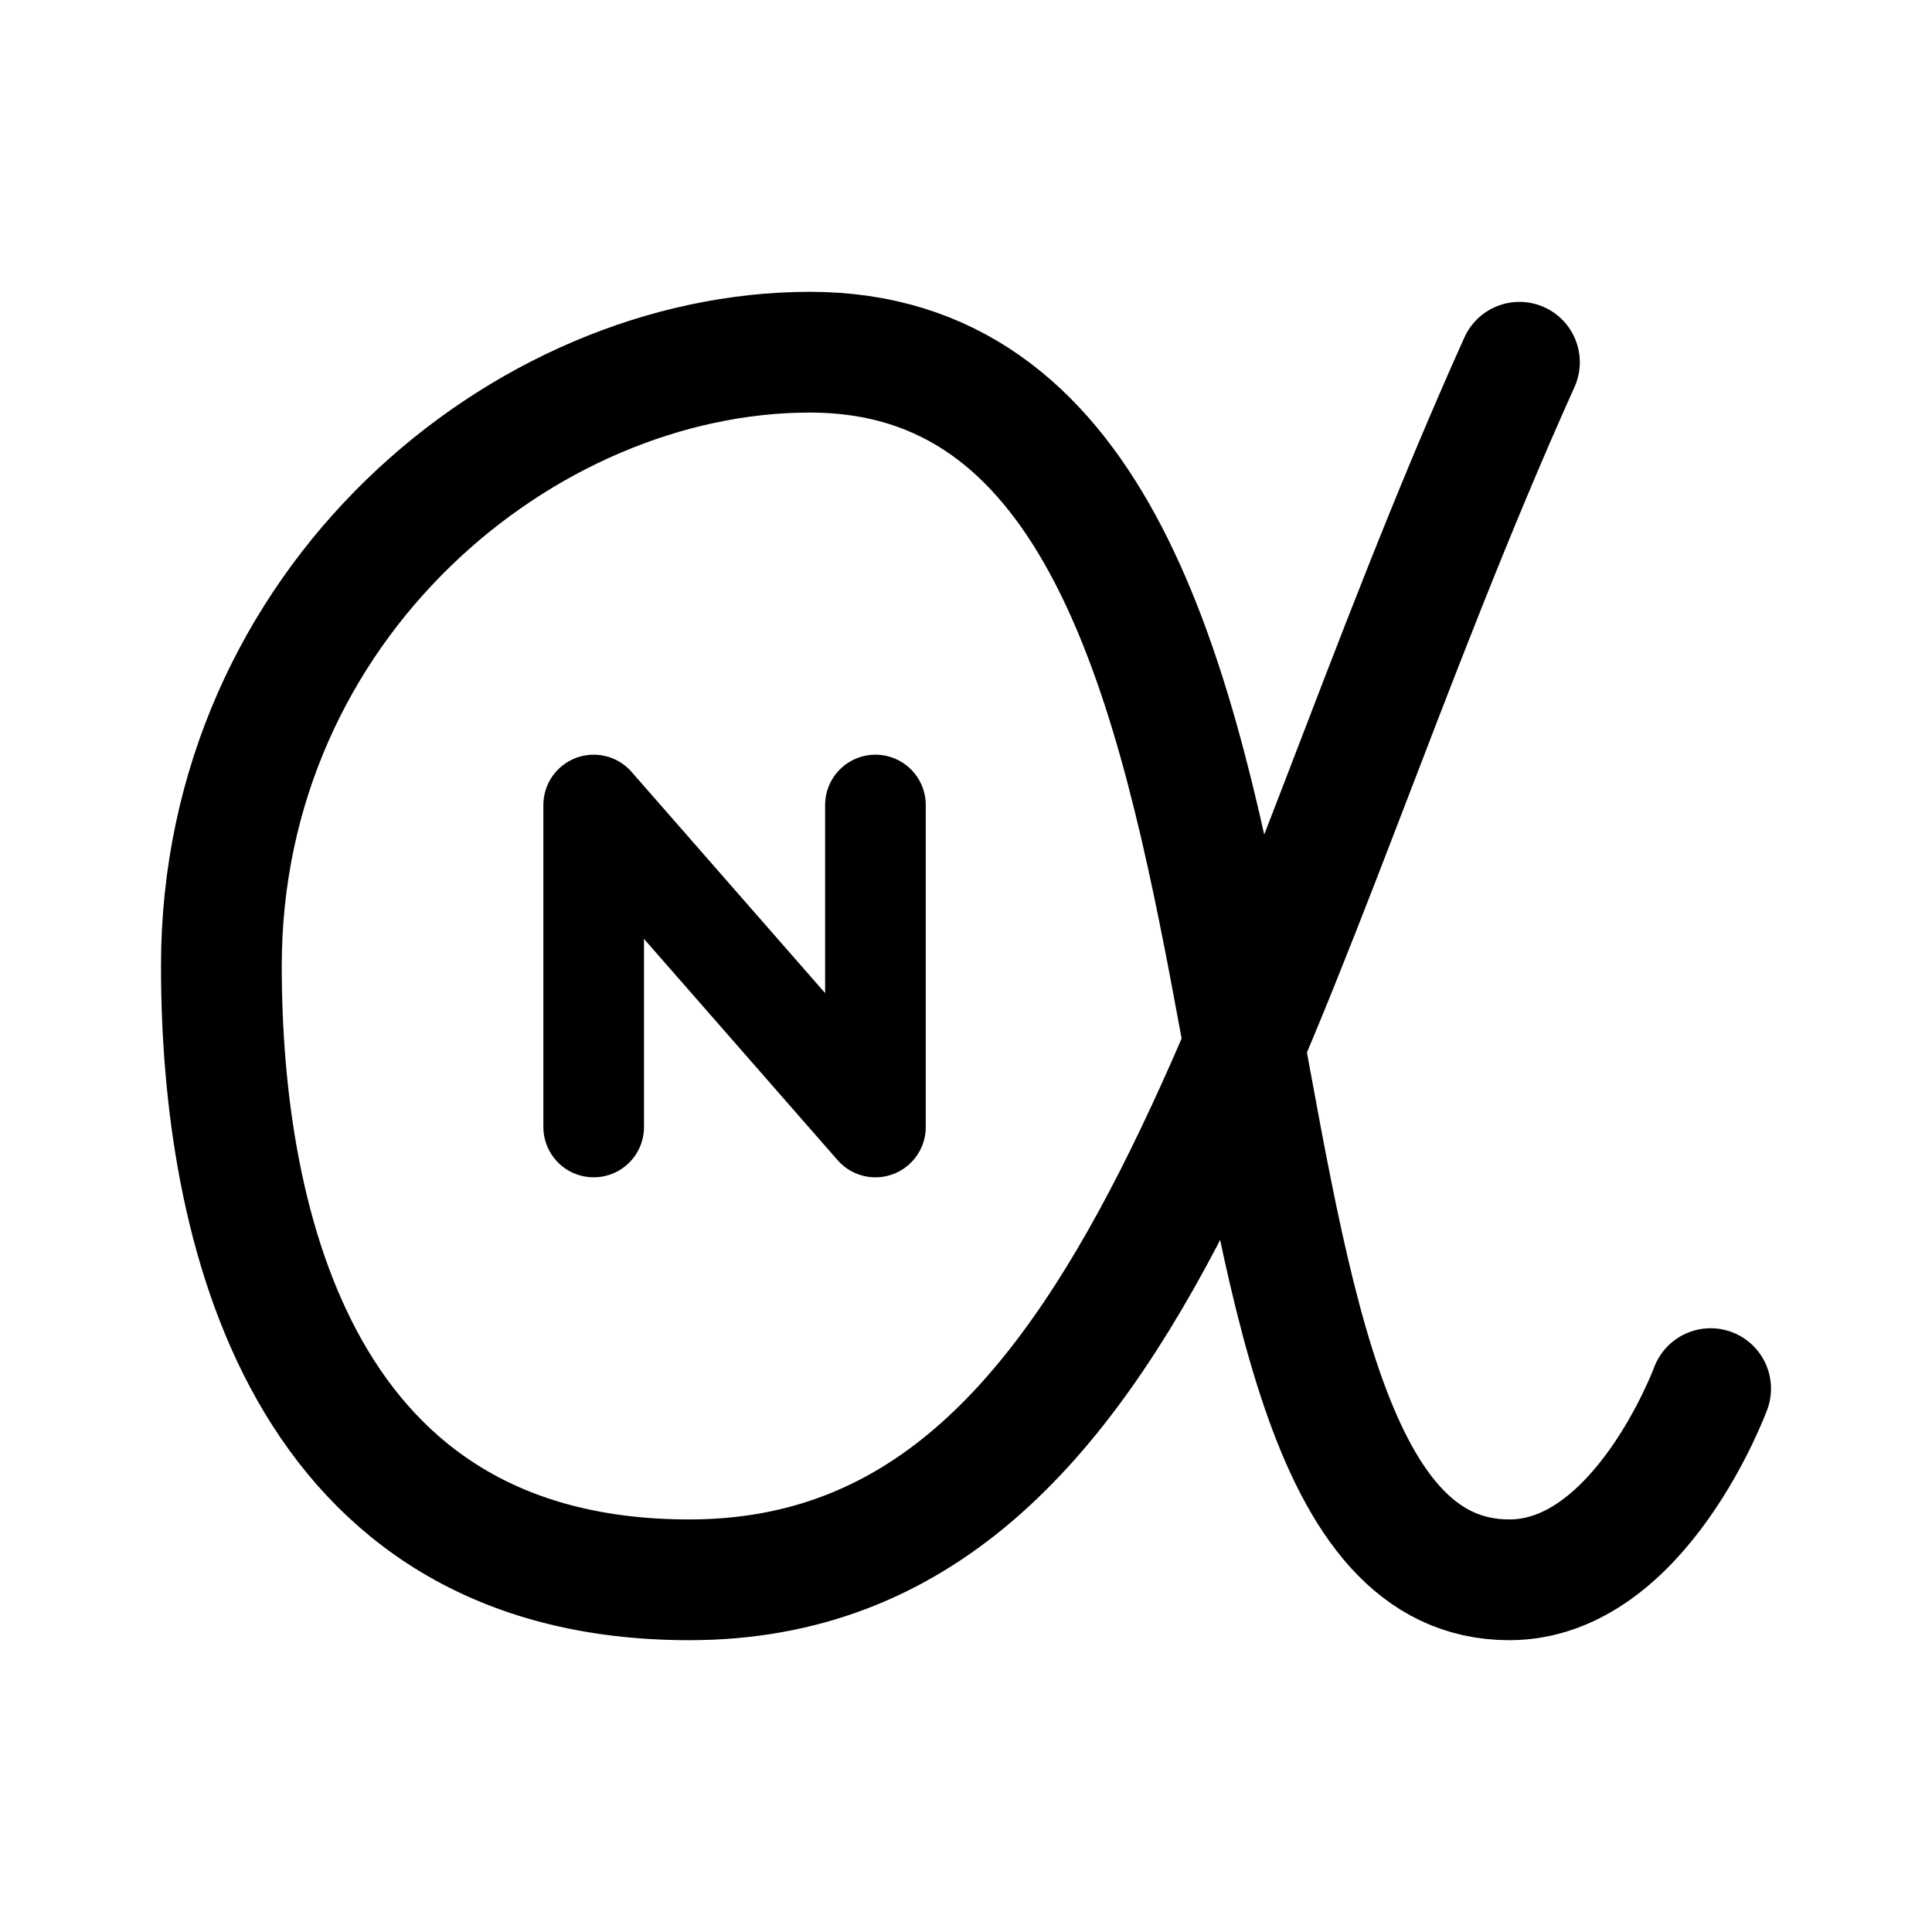 <svg width="192" height="192" viewBox="0 0 192 192" fill="none" xmlns="http://www.w3.org/2000/svg"><path d="M59 112V80l28 32V80" stroke="#000" stroke-width="10" stroke-linecap="round" stroke-linejoin="round"/><path d="M151 36c-27 60-37 121-82.5 121C30 157 22 122 22 96c0-36 30-61 58.5-61C136 35 113 157 150 157c13 0 20-19 20-19" stroke="#000" stroke-width="12" stroke-linecap="round" stroke-linejoin="round"/></svg>